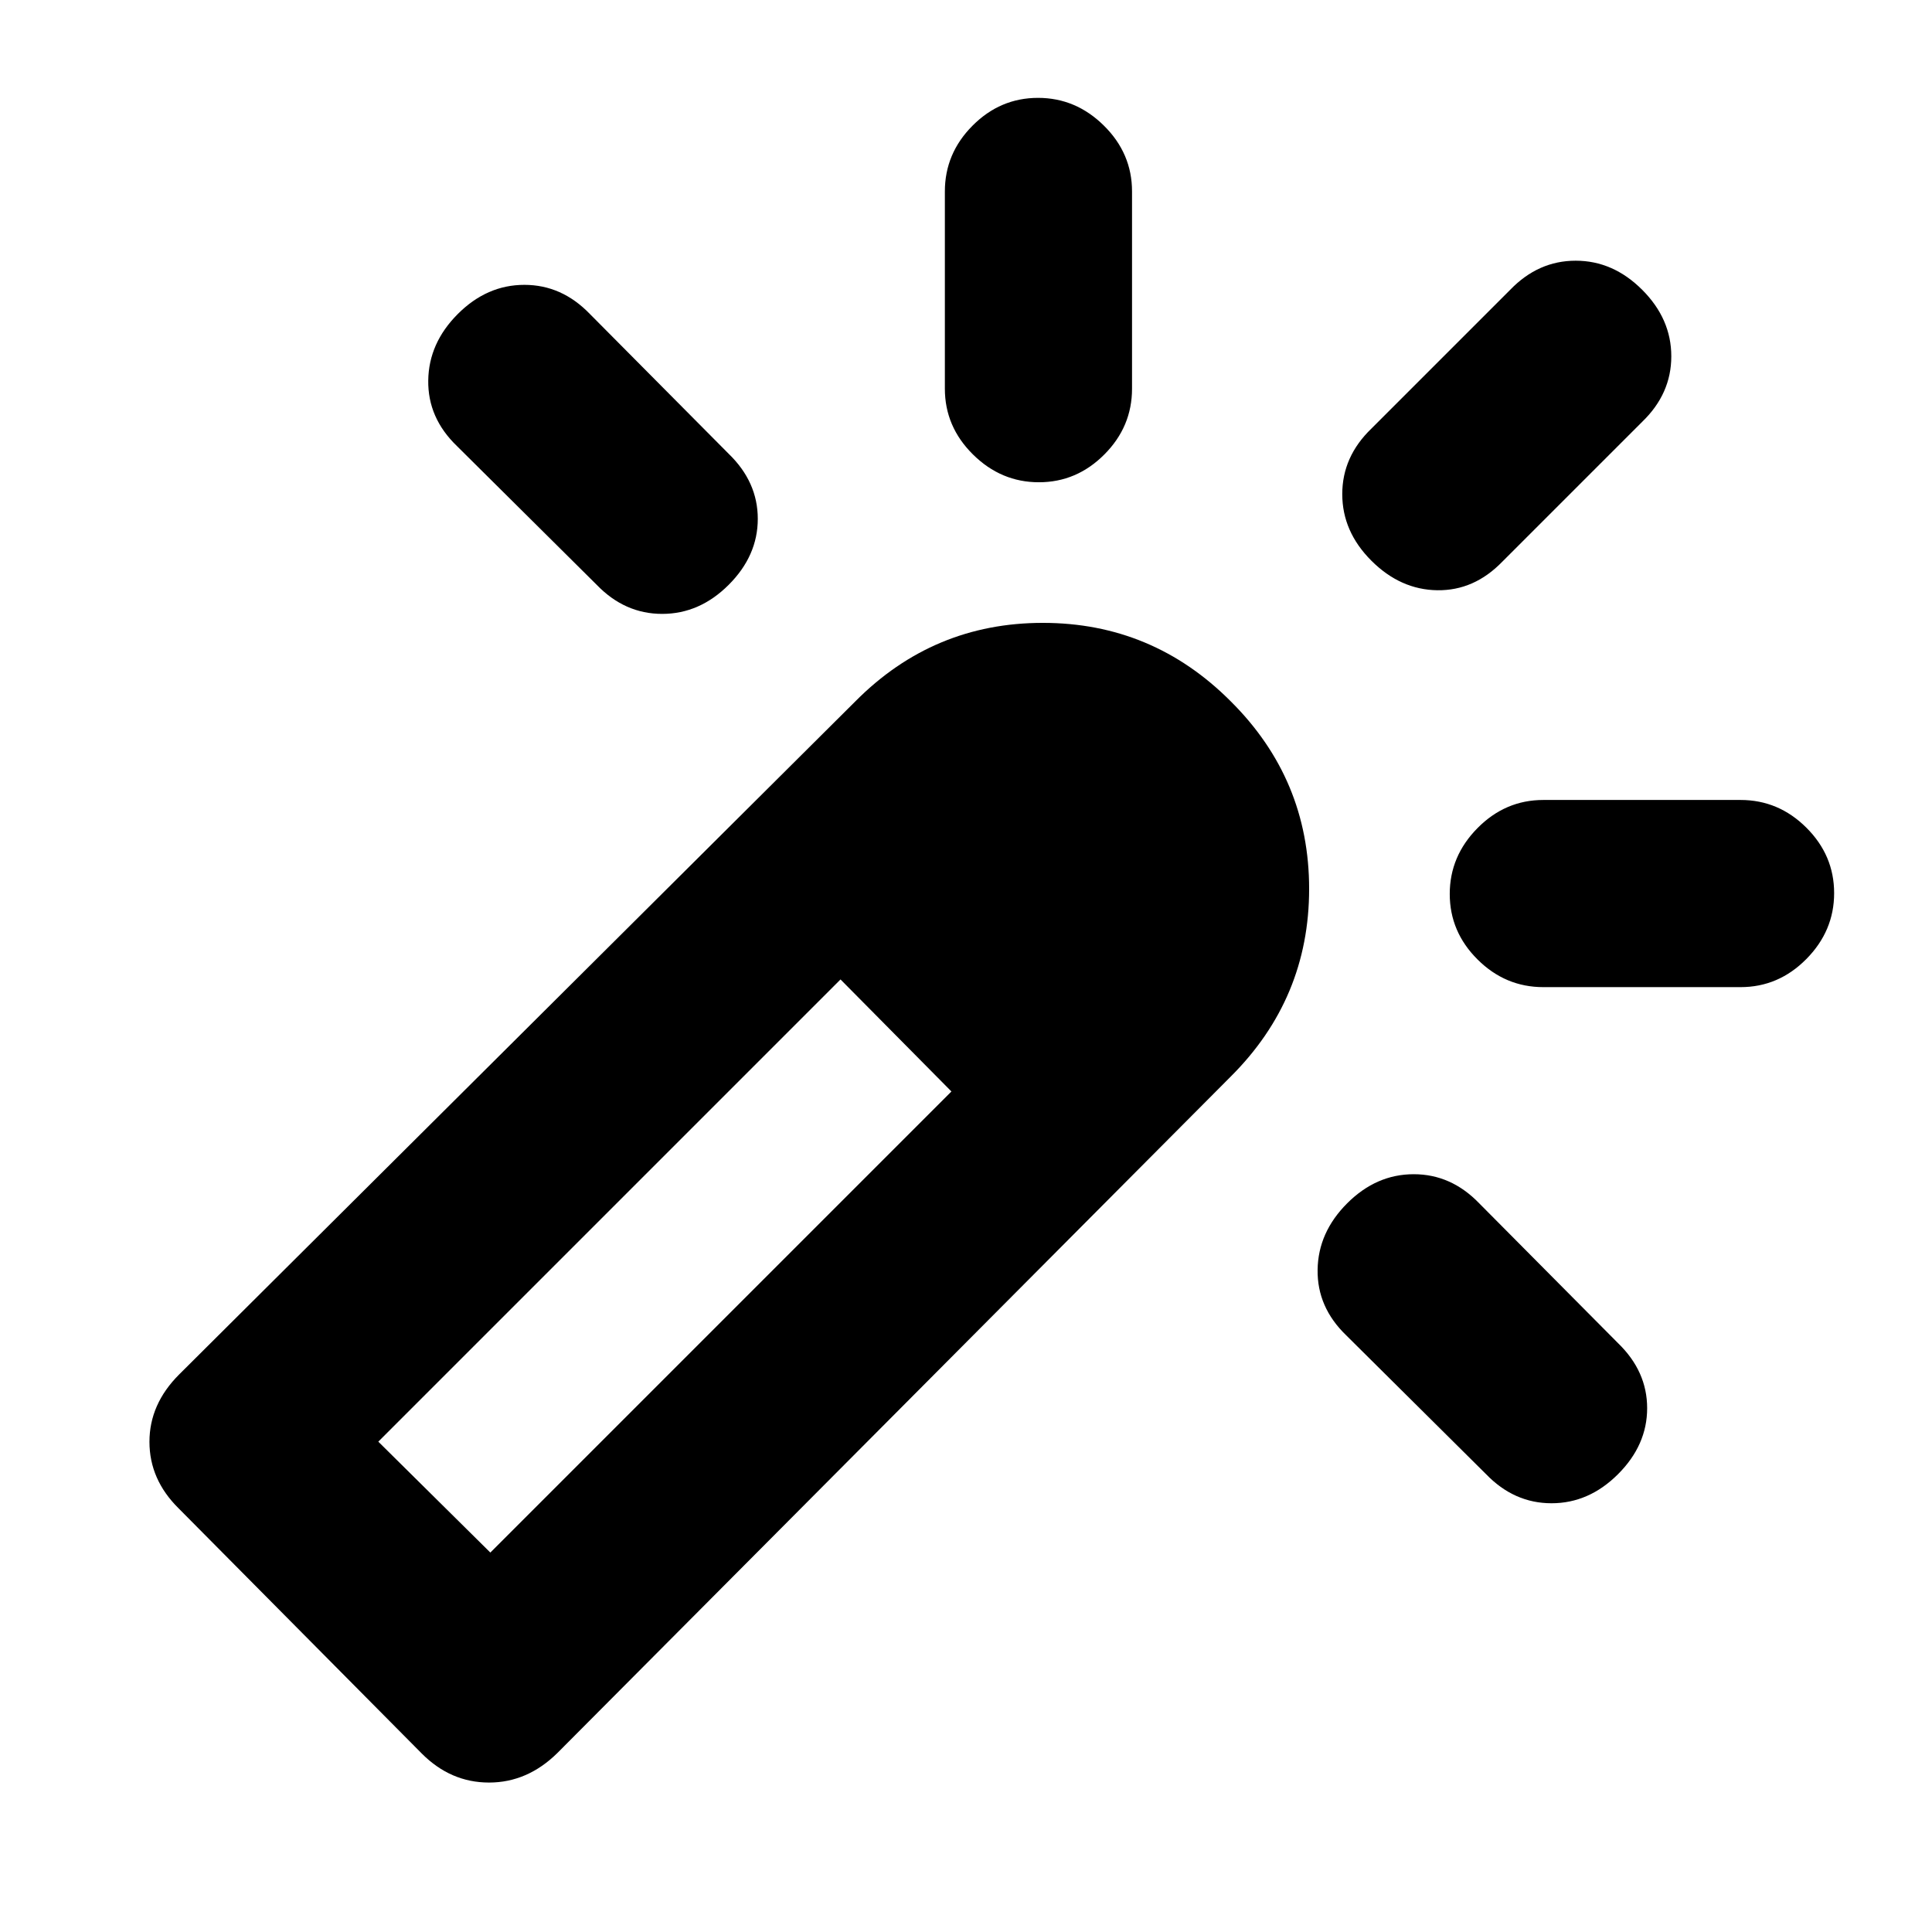 <svg xmlns="http://www.w3.org/2000/svg" height="20" viewBox="0 -960 960 960" width="20"><path d="M227.5-804q14.46-14.46 33.05-14.46 18.6 0 32.54 14.46l69 69.5q14.45 13.99 14.45 32.31t-14.45 32.78q-14.46 14.45-33.06 14.45t-32.53-14.45l-69.5-69q-14.46-13.94-14.21-32.54.25-18.59 14.71-33.05Zm288.29-107.37q18.8 0 32.75 13.81 13.96 13.8 13.96 32.69v98q0 18.89-13.75 32.69-13.74 13.81-32.54 13.81-18.8 0-32.75-13.81-13.96-13.8-13.96-32.69v-98q0-18.89 13.75-32.69 13.74-13.81 32.54-13.81Zm153.62 549.28q14.46-14.45 33.06-14.45T735-362.09l69 69.5q14.46 13.99 14.46 32.31T804-227.5q-14.46 14.46-33.05 14.46-18.6 0-32.54-14.46l-69.5-69q-14.45-13.93-14.2-32.53t14.7-33.06ZM816-816q14.46 14.46 14.46 33.05 0 18.6-14.46 32.54l-69.5 69.5q-13.99 14.45-32.31 14.2t-32.78-14.7q-14.45-14.46-14.45-33.06T681.41-747l69-69q13.94-14.46 32.54-14.46 18.59 0 33.05 14.46Zm95.37 299.79q0 18.8-13.81 32.75-13.8 13.96-32.69 13.96h-98q-18.89 0-32.69-13.75-13.81-13.74-13.81-32.54 0-18.8 13.81-32.75 13.8-13.96 32.69-13.96h98q18.89 0 32.69 13.75 13.81 13.74 13.81 32.54ZM209.54-88.72 88.72-210.54q-14.46-14.3-14.46-33.03t14.75-33.46L425-611.48q38.69-39.02 93.18-39.02 54.48 0 93.3 38.92 39.02 38.72 39.02 93.24 0 54.53-39.02 93.34L277.03-89.01Q262.1-74.26 243-74.26q-19.09 0-33.46-14.46Zm263.22-328.93-13.58-14.05-13.58-14.04-13.97-13.79-13.98-13.79 27.95 27.58 27.16 28.09ZM243.65-188.54l229.11-229.11-55.11-55.67-229.67 229.67 55.67 55.11Z"/></svg>